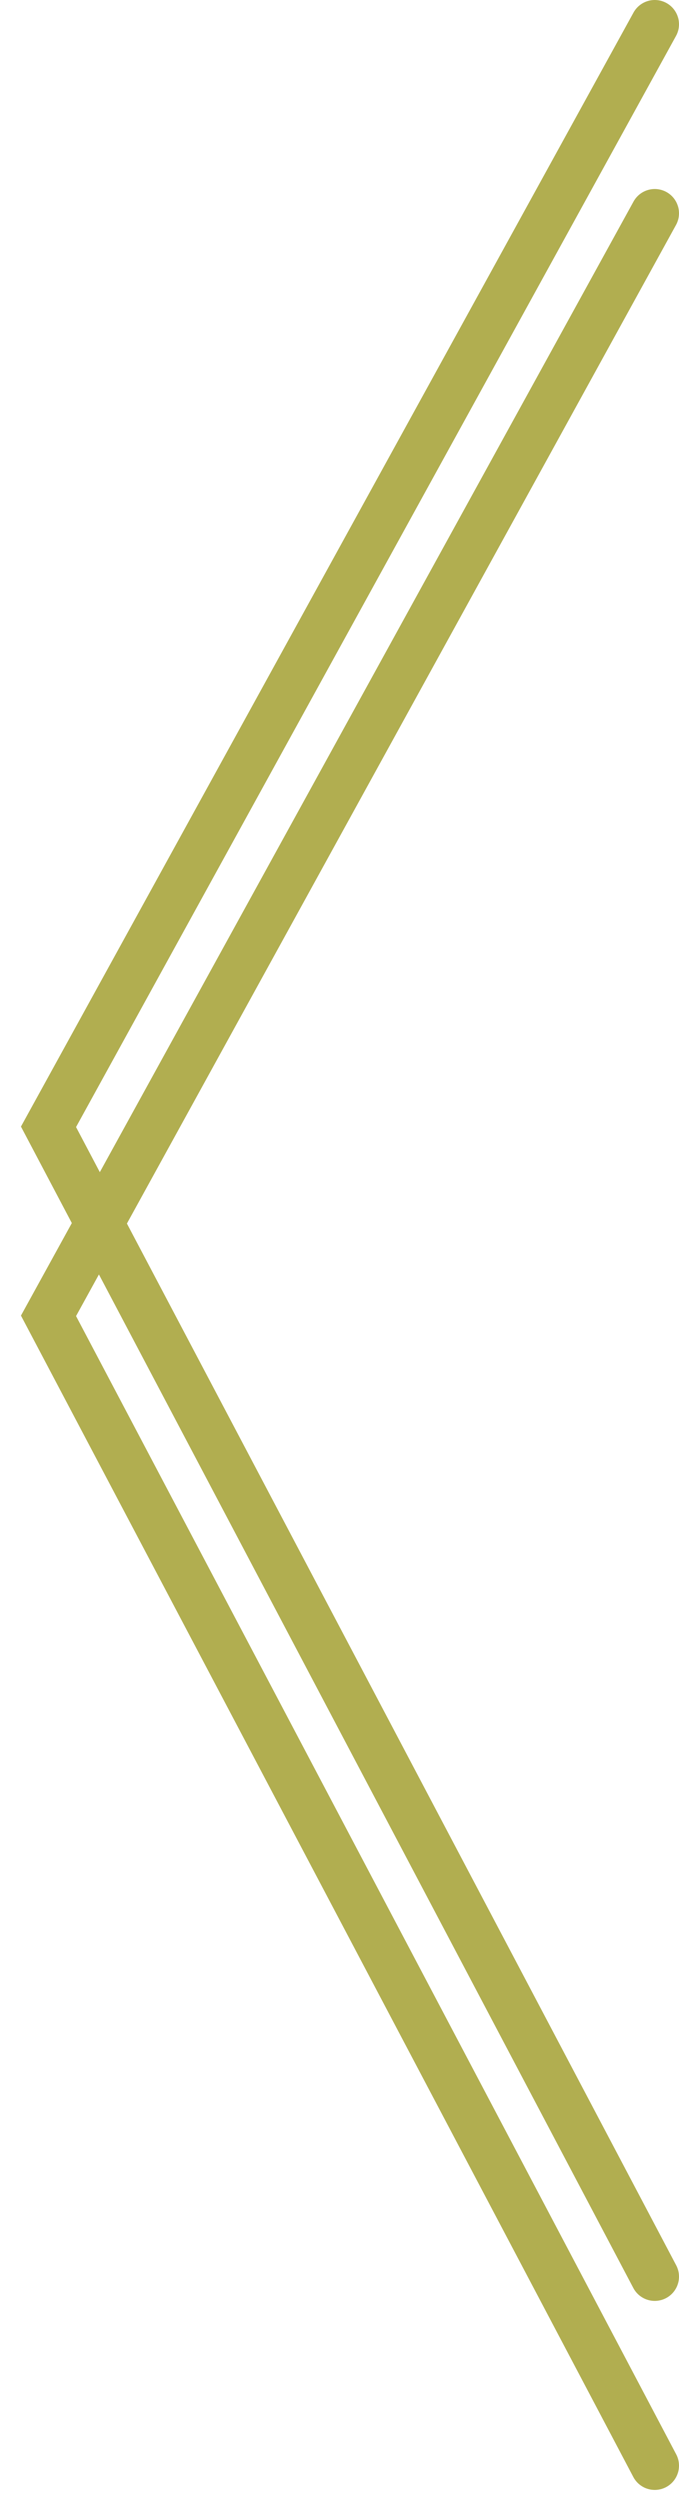 <svg width="28" height="103" viewBox="0 0 28 103" fill="none" xmlns="http://www.w3.org/2000/svg">
<path d="M27 1L2 46.423L27 93.793" stroke="#B1AE50" stroke-width="2" stroke-linecap="round"/>
<path d="M27 8.787L2 54.21L27 101.58" stroke="#B1AE50" stroke-width="2" stroke-linecap="round"/>
</svg>
